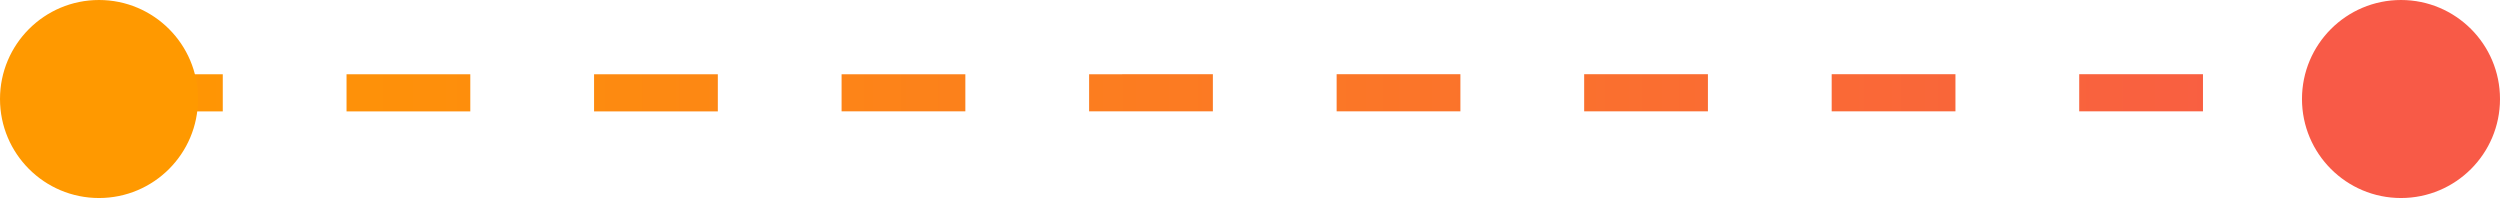 <svg xmlns="http://www.w3.org/2000/svg" width="202" height="16" viewBox="0 0 202 16" fill="none">
  <line x1="8" y1="7.5" x2="194" y2="7.495" stroke="url(#paint0_linear_150_139)" stroke-width="3" stroke-dasharray="10 10"/>
  <circle cx="194" cy="8" r="8" fill="#F85A47"/>
  <circle cx="8" cy="8" r="8" fill="#FF9900"/>
  <defs>
    <linearGradient id="paint0_linear_150_139" x1="5.5" y1="9" x2="194" y2="9" gradientUnits="userSpaceOnUse">
      <stop stop-color="#FF9900"/>
      <stop offset="1" stop-color="#F85A47"/>
    </linearGradient>
  </defs>
</svg>